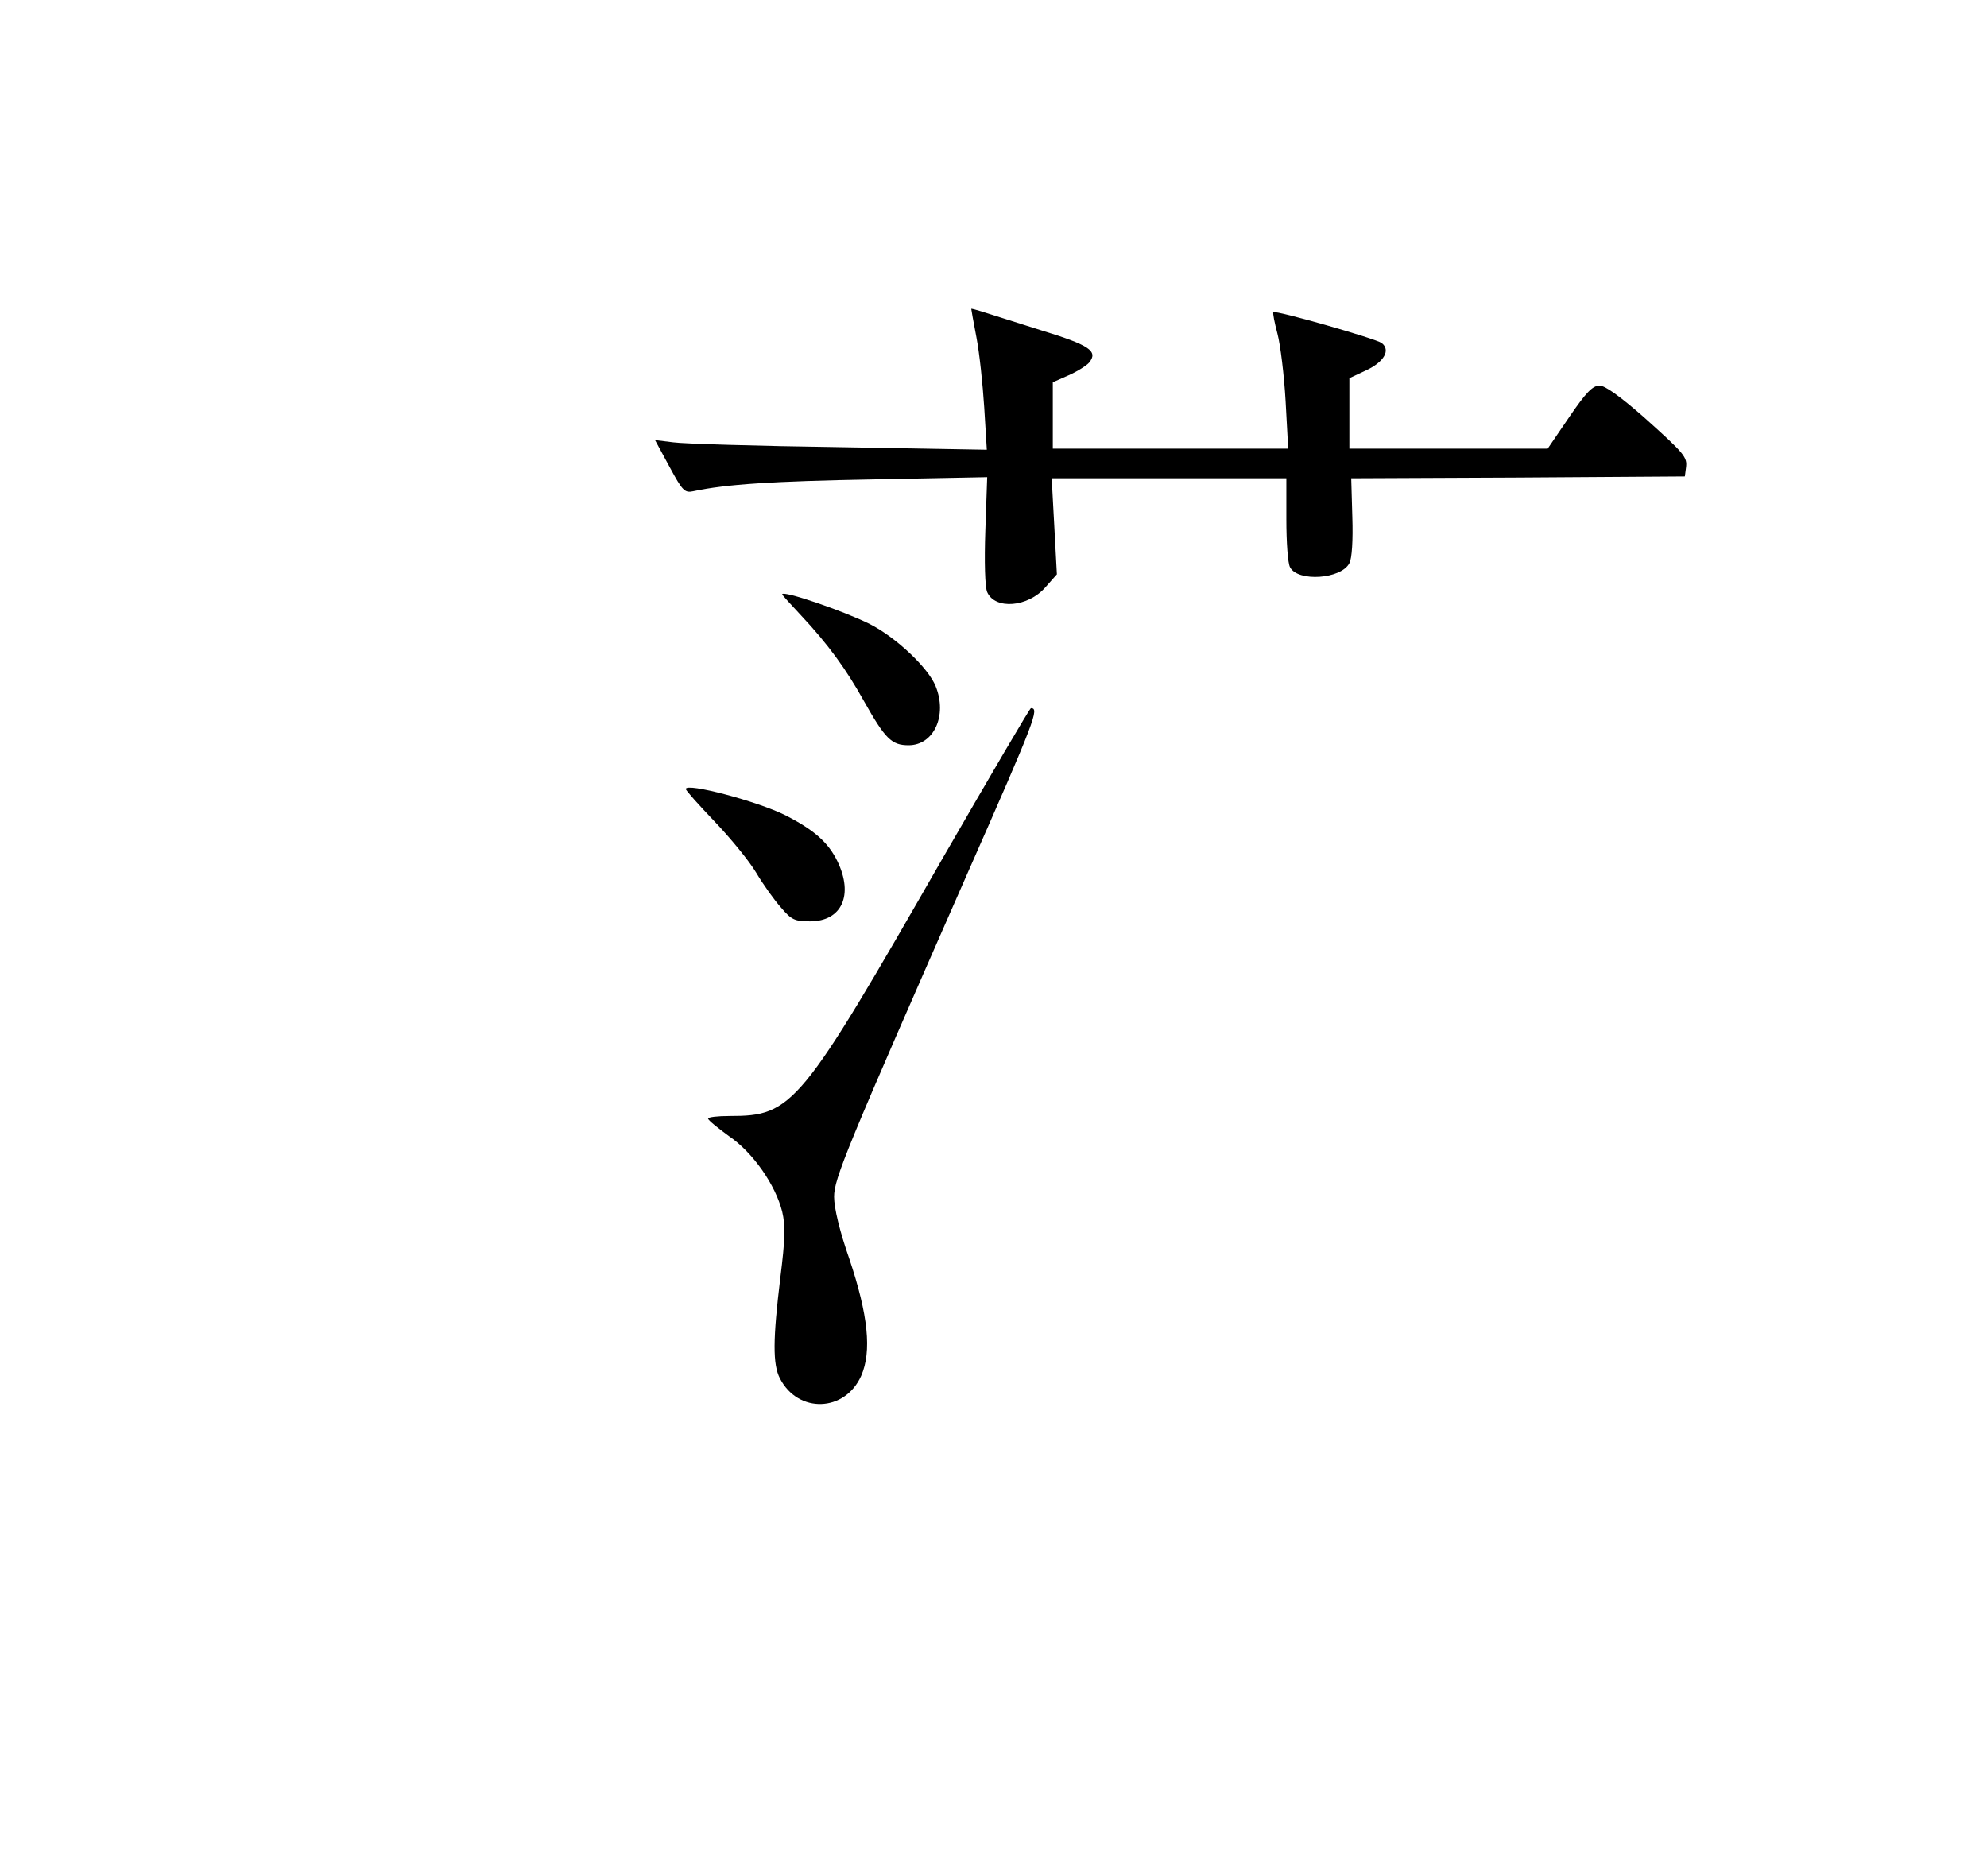 <?xml version="1.0" standalone="no"?>
<!DOCTYPE svg PUBLIC "-//W3C//DTD SVG 20010904//EN"
 "http://www.w3.org/TR/2001/REC-SVG-20010904/DTD/svg10.dtd">
<svg version="1.0" xmlns="http://www.w3.org/2000/svg"
 viewBox="-100 -40 536 506"
 preserveAspectRatio="xMidYMid meet">

<g transform="translate(0,406) scale(0.1,-0.1)"
fill="#000000" stroke="none">
<path d="M1620 3627 c0 -1 6 -36 14 -77 8 -41 17 -126 21 -189 l7 -114 -398 7
c-220 3 -421 9 -448 13 l-49 6 39 -72 c35 -65 41 -71 64 -66 89 19 212 27 484
32 l309 6 -5 -144 c-3 -84 -1 -153 5 -166 21 -48 110 -41 157 13 l31 35 -7
130 -7 129 317 0 316 0 0 -111 c0 -61 4 -119 10 -129 21 -40 138 -32 160 11 7
12 10 63 8 124 l-3 105 450 2 450 3 3 23 c4 29 -2 37 -116 139 -62 54 -102 83
-117 83 -19 0 -37 -19 -82 -85 l-58 -85 -267 0 -268 0 0 95 0 95 45 21 c49 23
67 55 42 74 -17 12 -286 89 -292 83 -2 -2 3 -28 11 -58 8 -30 18 -112 22 -182
l7 -128 -317 0 -318 0 0 90 0 89 43 19 c23 10 48 26 55 34 25 31 2 47 -132 88
-72 23 -143 45 -158 50 -16 5 -28 8 -28 7z"/>
<path d="M1110 2857 c0 -2 23 -27 51 -57 73 -78 121 -144 169 -230 58 -103 75
-120 121 -120 68 0 105 80 73 159 -20 50 -107 132 -178 168 -70 35 -236 92
-236 80z"/>
<path d="M1545 2149 c-387 -675 -406 -699 -577 -699 -32 0 -58 -3 -58 -7 1 -5
26 -25 56 -47 65 -44 126 -132 144 -204 9 -38 8 -74 -5 -178 -20 -165 -21
-234 -1 -272 49 -95 175 -91 219 7 29 66 19 164 -32 316 -26 74 -41 137 -41
167 0 49 32 127 360 873 184 417 194 445 171 445 -3 0 -109 -181 -236 -401z"/>
<path d="M850 2332 c0 -4 35 -43 78 -88 42 -44 93 -106 112 -138 19 -32 49
-74 67 -94 28 -33 37 -37 78 -37 86 0 118 71 74 162 -25 51 -62 84 -140 124
-76 38 -269 89 -269 71z"/>
</g>
</svg>
